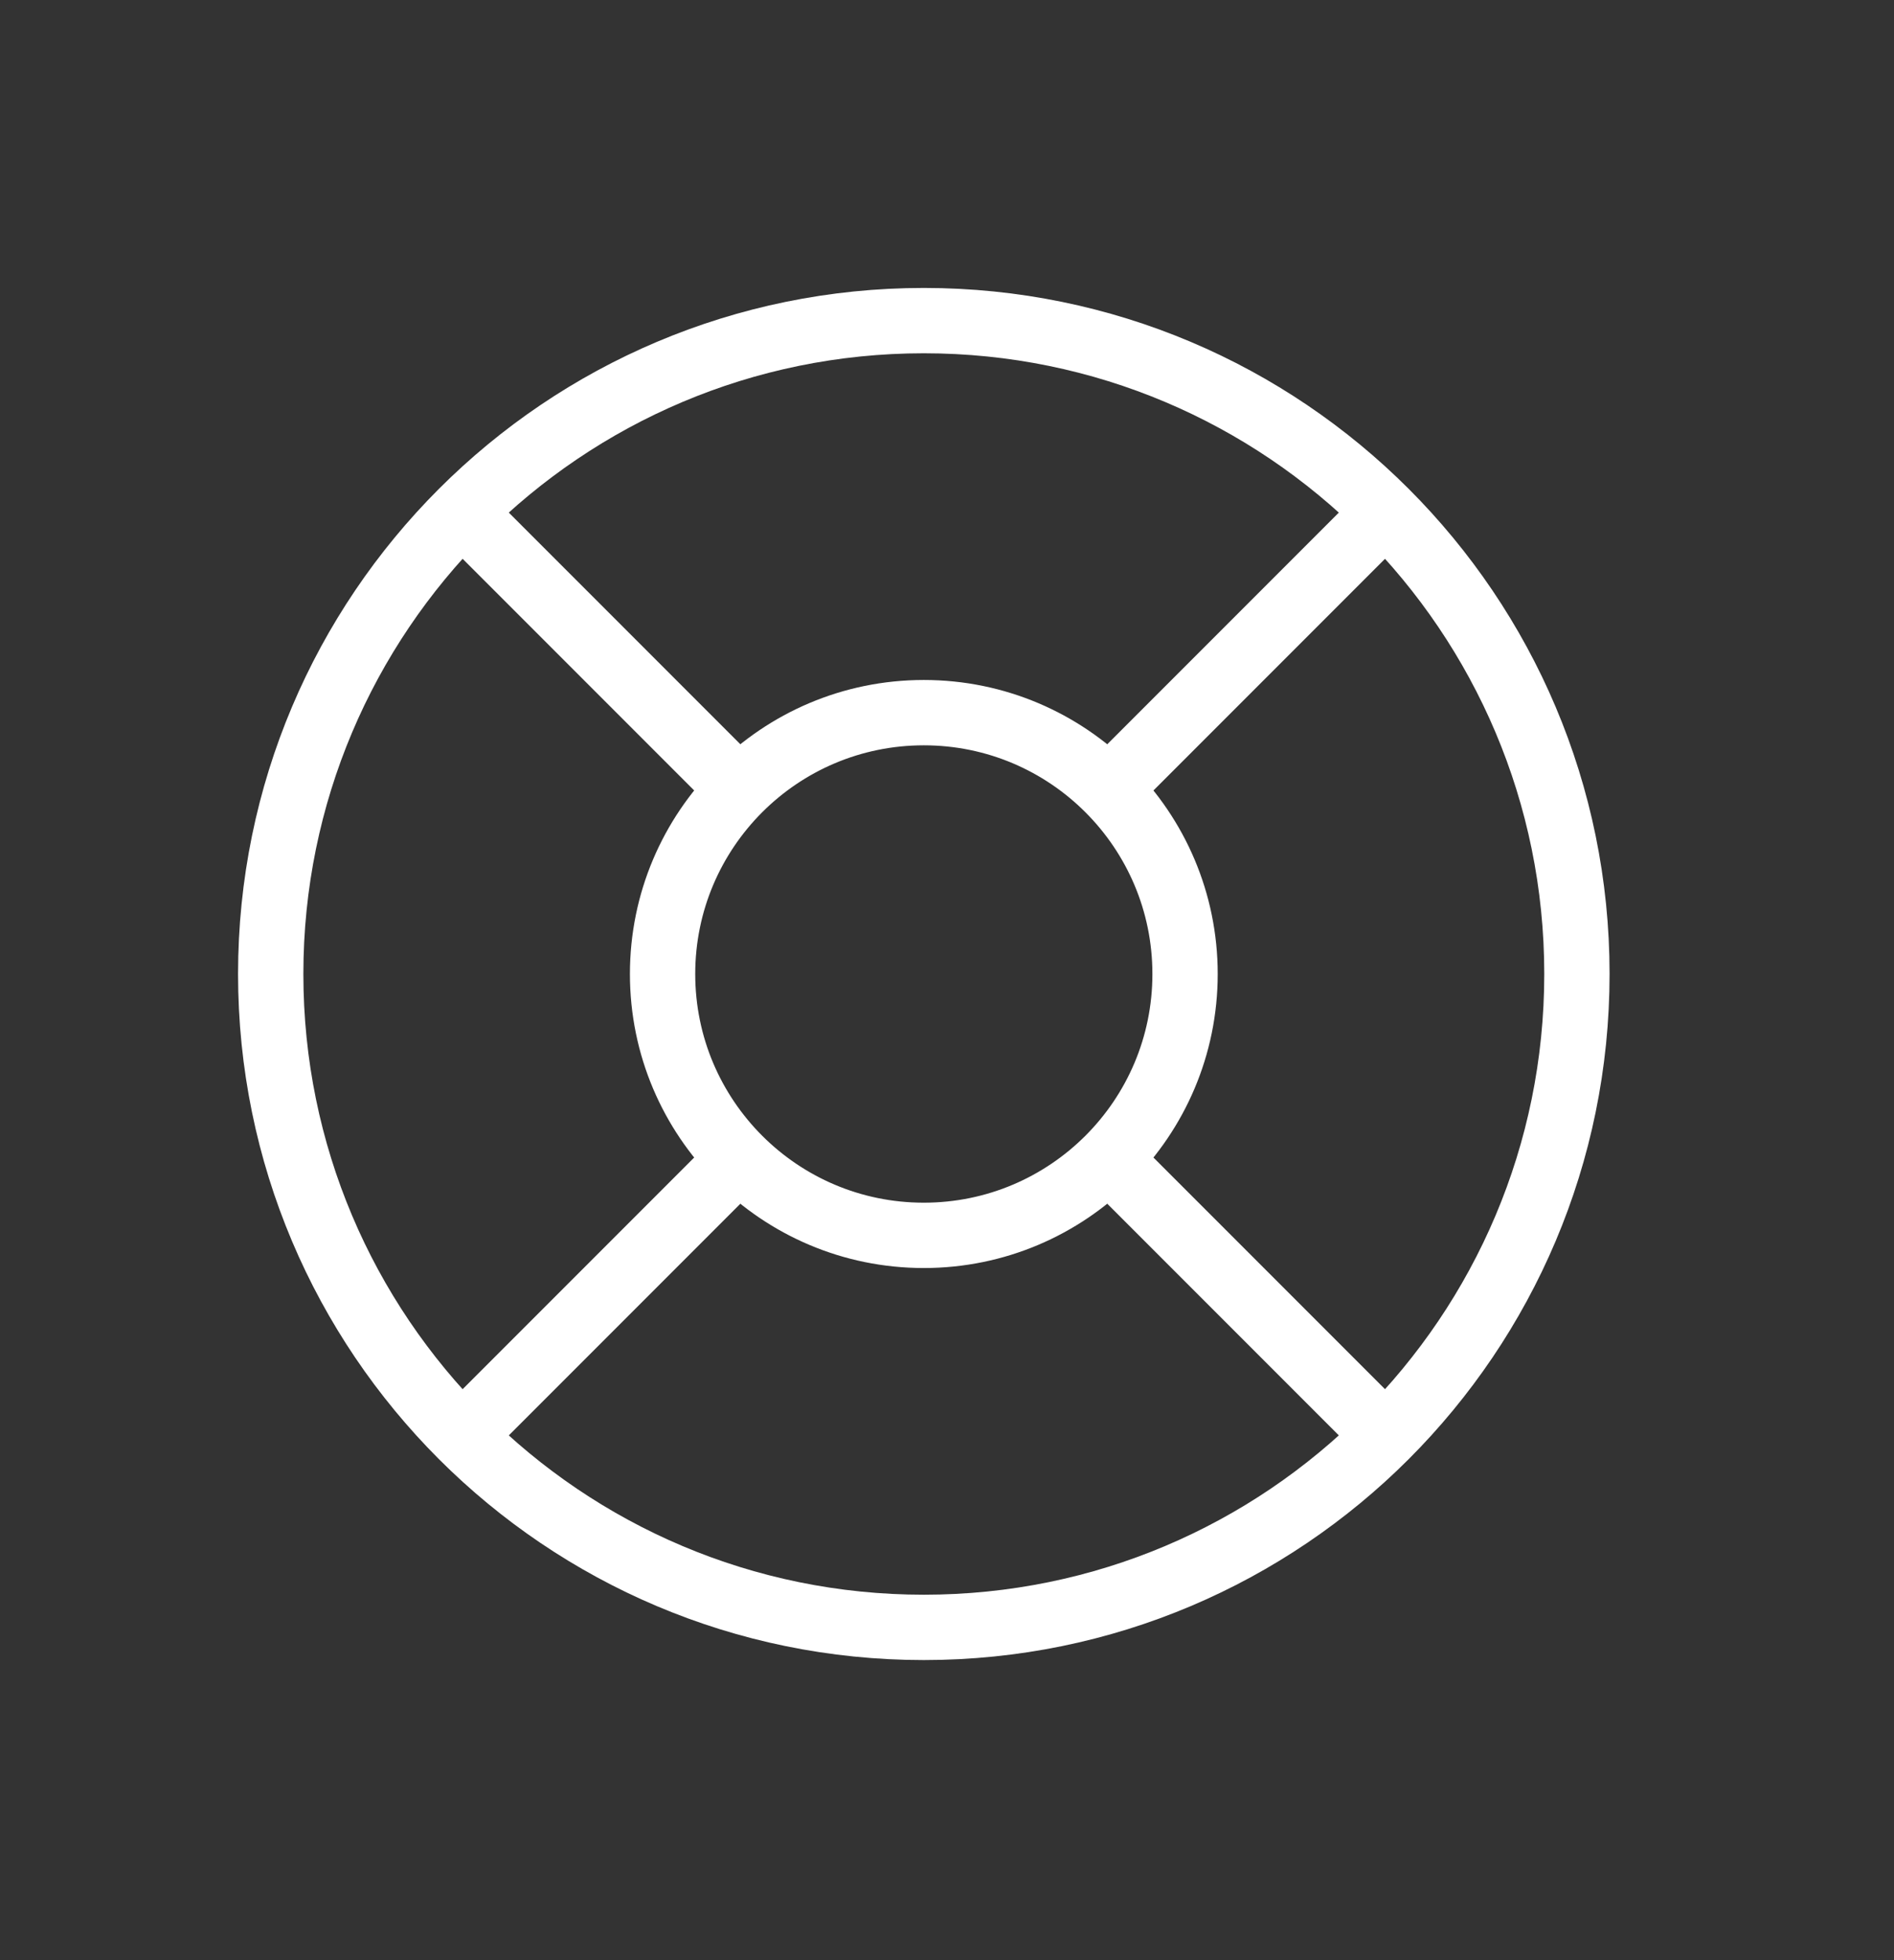 <svg width="29" height="30" viewBox="0 0 29 30" fill="none" xmlns="http://www.w3.org/2000/svg">
<rect x="0" y="0" width="29" height="30" fill="#333333" stroke="none"/>
<path d="M7.075 7.837L11.315 12.077M16.975 17.737L21.215 21.977M21.215 7.837L16.975 12.077L20.505 8.547M7.075 21.977L11.315 17.737M24.145 14.907C24.145 20.43 19.668 24.907 14.145 24.907C8.622 24.907 4.145 20.43 4.145 14.907C4.145 9.384 8.622 4.907 14.145 4.907C19.668 4.907 24.145 9.384 24.145 14.907ZM18.145 14.907C18.145 17.116 16.354 18.907 14.145 18.907C11.935 18.907 10.145 17.116 10.145 14.907C10.145 12.698 11.935 10.907 14.145 10.907C16.354 10.907 18.145 12.698 18.145 14.907Z" stroke="white" stroke-linecap="round" stroke-linejoin="round"/>
</svg>

